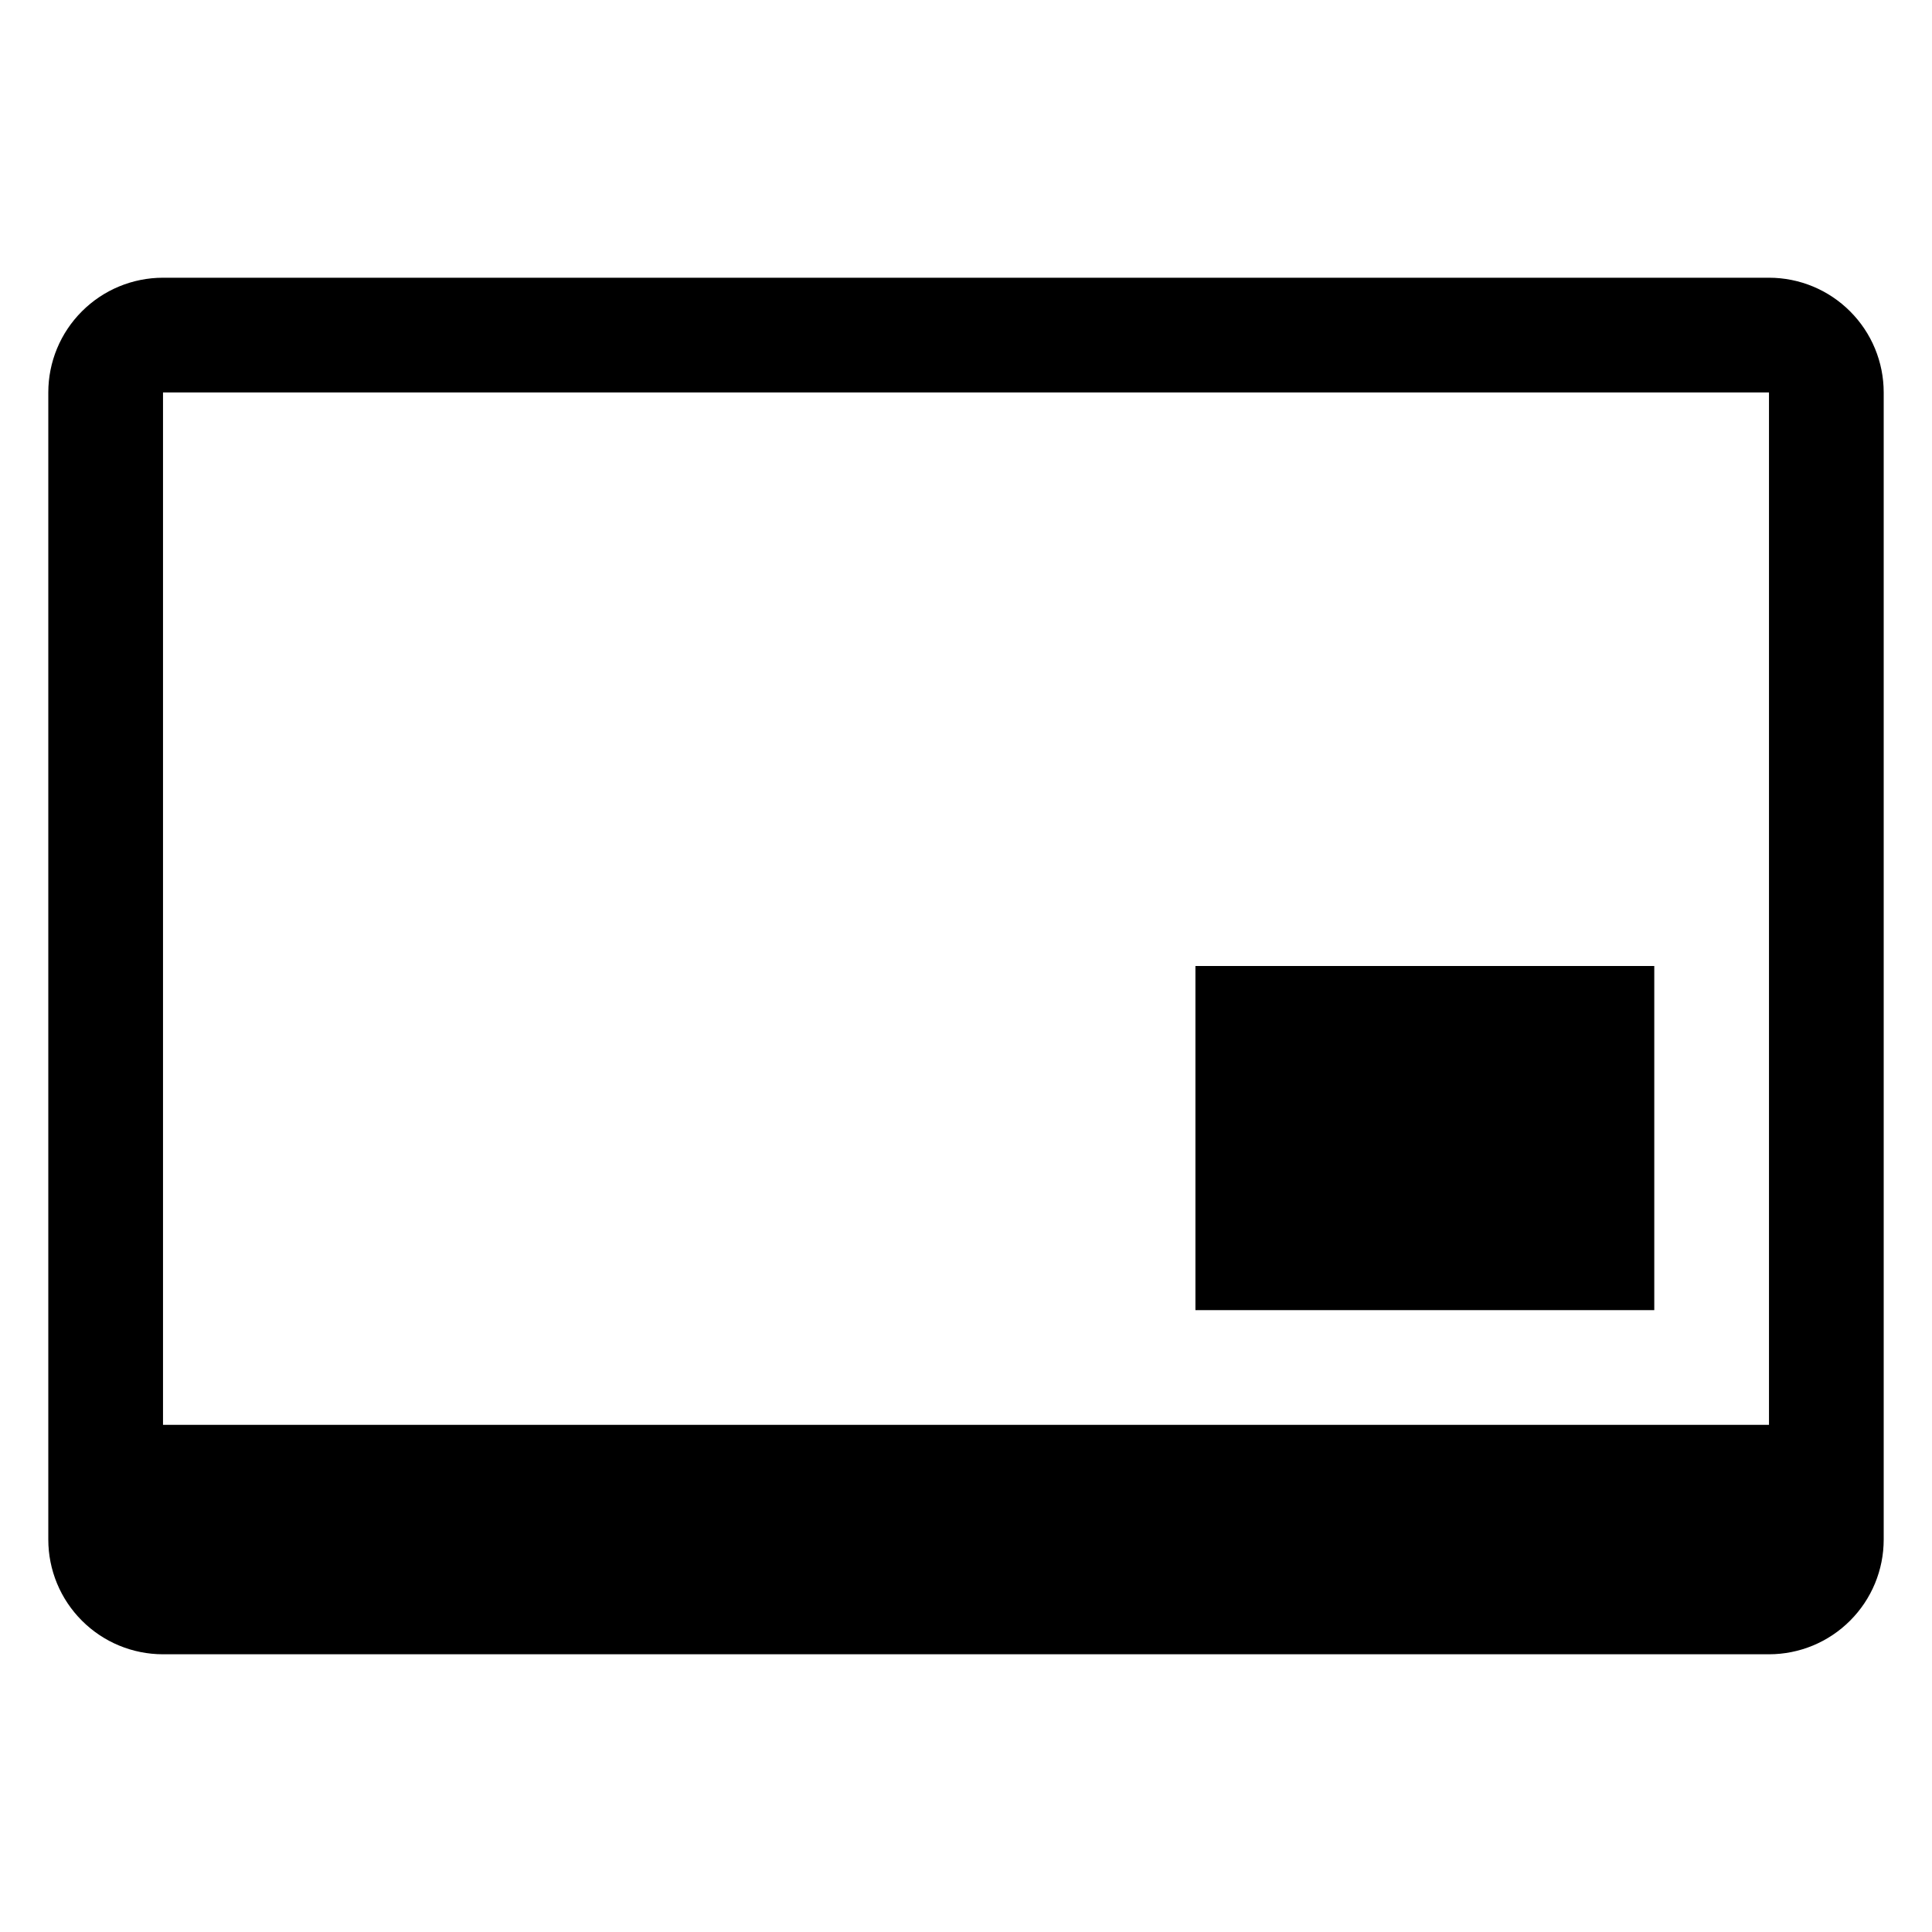 <svg width="40" height="40" viewBox="0 0 40 40" fill="none" xmlns="http://www.w3.org/2000/svg">
<path d="M3.375 8.125V29.5H36.625V8.125H3.375ZM3.375 5.75H36.625C37.255 5.75 37.859 6 38.304 6.446C38.75 6.891 39 7.495 39 8.125V31.875C39 32.505 38.75 33.109 38.304 33.554C37.859 34 37.255 34.25 36.625 34.25H3.375C2.745 34.25 2.141 34 1.696 33.554C1.25 33.109 1 32.505 1 31.875V8.125C1 7.495 1.25 6.891 1.696 6.446C2.141 6 2.745 5.75 3.375 5.75Z" fill="black"/>
<path fill-rule="evenodd" clip-rule="evenodd" d="M24.75 20H34.25V27.125H24.75V20Z" fill="black"/>
</svg>
